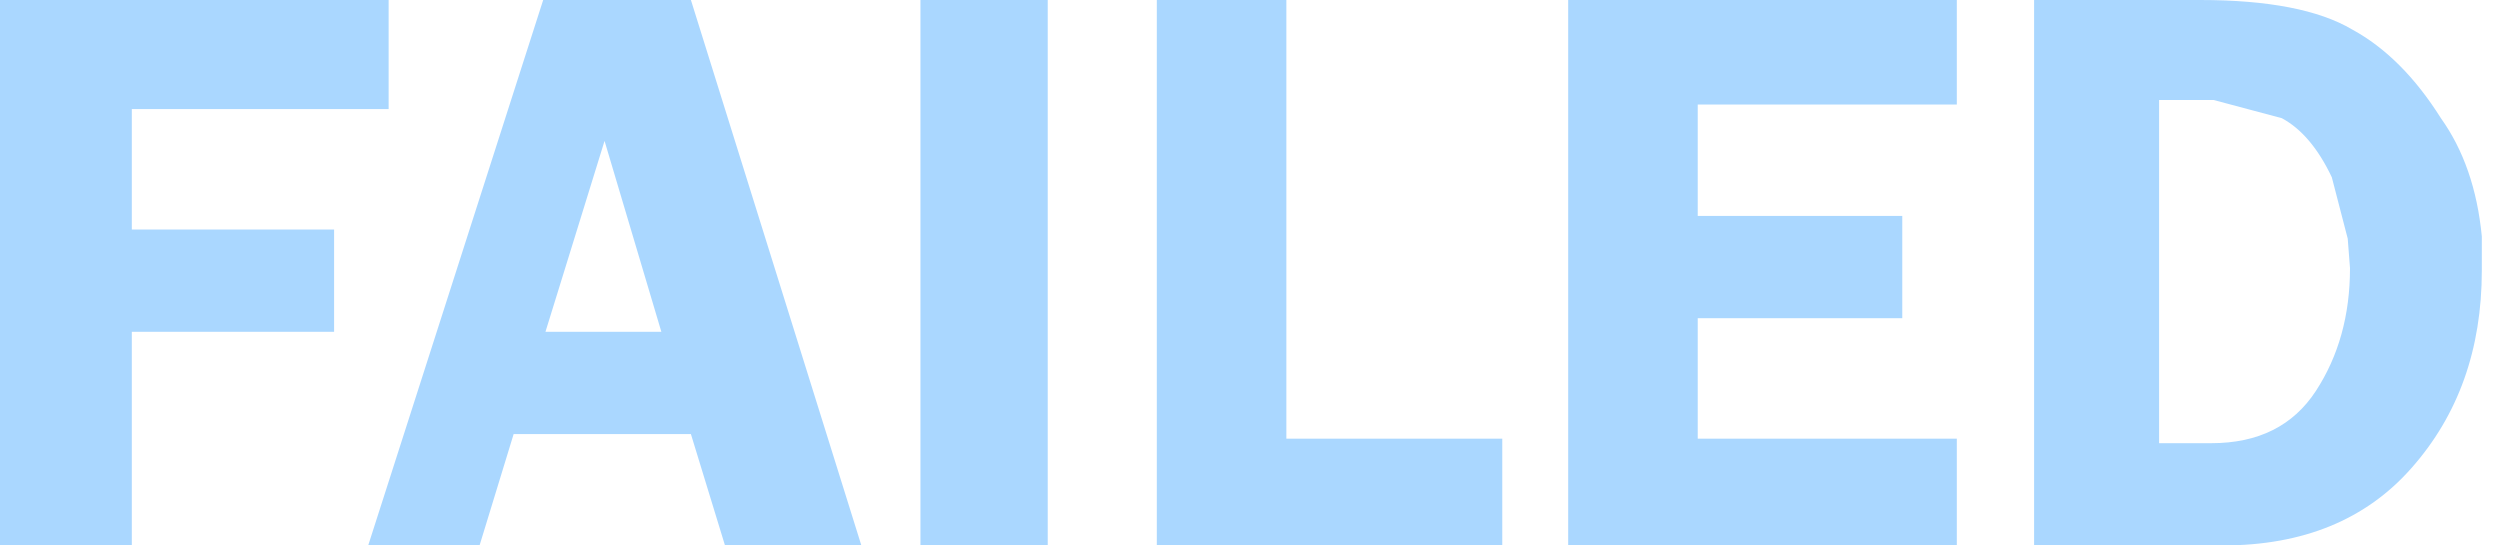 <?xml version="1.0" encoding="utf-8"?>
<svg version="1.1" id="Layer_1"
xmlns="http://www.w3.org/2000/svg"
xmlns:xlink="http://www.w3.org/1999/xlink"
xmlns:author="http://www.sothink.com"
width="55px" height="12px"
xml:space="preserve">
<g id="1084" transform="matrix(1, 0, 0, 1, 0, 0)">
<path style="fill:#AAD7FF;fill-opacity:1" d="M51.65,5.25L51.3 3.9Q50.85 2.95 50.2 2.6L48.7 2.2L47.5 2.2L47.5 9.75L48.65 9.75Q50.2 9.75 50.95 8.6Q51.7 7.45 51.7 5.9L51.65 5.25M53.7,2.6Q54.45 3.65 54.6 5.2L54.6 5.95Q54.6 8.55 53.05 10.3Q51.55 12 48.9 12L44.75 12L44.75 0L48.4 0Q50.65 0 51.75 0.65Q52.85 1.25 53.7 2.6M43.05,2.3L37.35 2.3L37.35 4.75L41.85 4.75L41.85 7L37.35 7L37.35 9.65L43.05 9.65L43.05 12L34.5 12L34.5 0L43.05 0L43.05 2.3M33.05,12L25.45 12L25.45 0L28.3 0L28.3 9.65L33.05 9.65L33.05 12M23.05,0L23.05 12L20.25 12L20.25 0L23.05 0M10.55,12L8.1 12L11.95 0L15.2 0L18.95 12L15.95 12L15.2 9.55L11.3 9.55L10.55 12M14.55,7.3L13.3 3.1L12 7.3L14.55 7.3M8.55,2.4L2.9 2.4L2.9 5.05L7.35 5.05L7.35 7.3L2.9 7.3L2.9 12L0 12L0 0L8.55 0L8.55 2.4" />
</g>
</svg>
